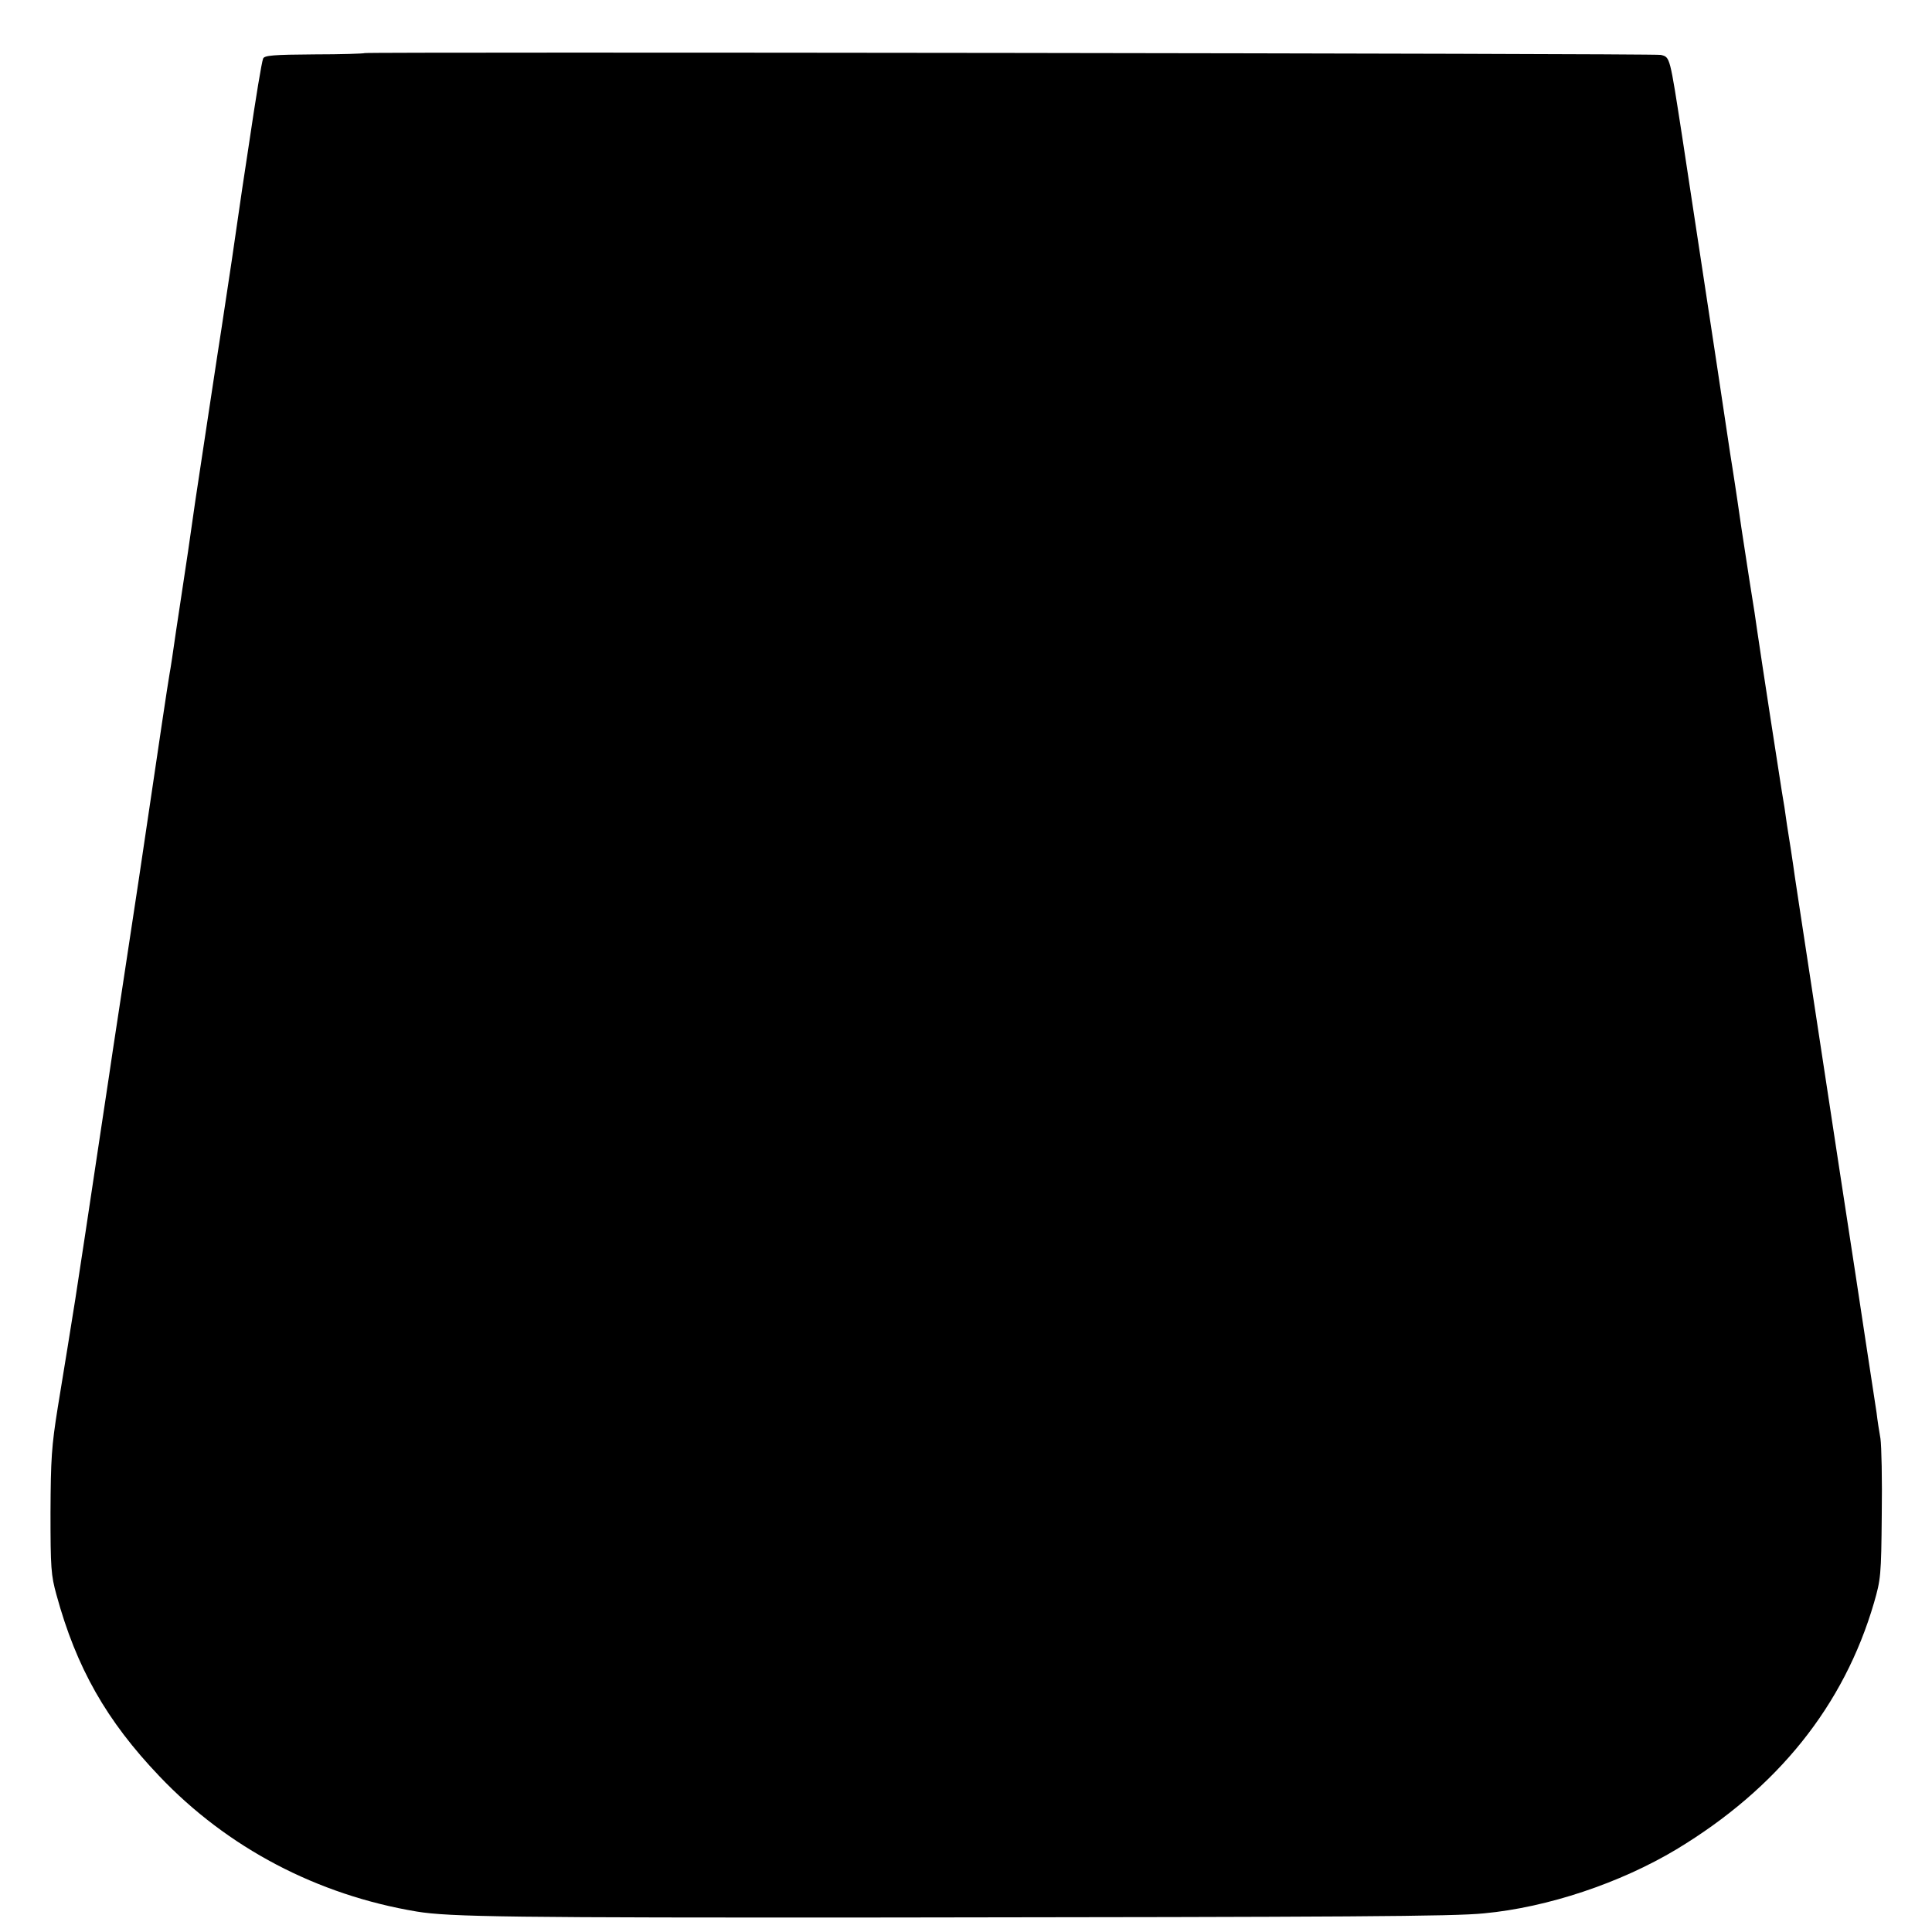 <?xml version="1.0" standalone="no"?>
<!DOCTYPE svg PUBLIC "-//W3C//DTD SVG 20010904//EN"
 "http://www.w3.org/TR/2001/REC-SVG-20010904/DTD/svg10.dtd">
<svg version="1.0" xmlns="http://www.w3.org/2000/svg"
 width="746pt" height="746pt" viewBox="0 0 746 746"
 preserveAspectRatio="xMidYMid meet">
<g transform="translate(0,746) scale(0.1,-0.1)"
fill="#000000" stroke="none">
<path d="M1408 7255 c-2 -2 -90 -5 -195 -5 -157 -1 -192 -4 -197 -16 -6 -16
-27 -143 -56 -339 -11 -71 -22 -146 -25 -165 -3 -19 -21 -143 -40 -275 -20
-132 -38 -251 -40 -265 -4 -22 -89 -586 -101 -665 -2 -16 -15 -104 -28 -195
-14 -91 -34 -228 -46 -305 -11 -77 -22 -151 -25 -165 -6 -32 -51 -336 -70
-465 -8 -55 -30 -203 -49 -330 -19 -126 -49 -322 -66 -435 -17 -113 -33 -216
-35 -230 -2 -14 -22 -149 -45 -300 -42 -283 -83 -550 -99 -655 -18 -113 -40
-250 -68 -420 -24 -150 -27 -198 -28 -405 0 -215 2 -242 23 -318 77 -282 193
-486 397 -700 263 -277 610 -459 994 -523 127 -21 364 -24 1821 -23 1775 2
2184 4 2300 16 246 23 526 117 743 247 391 236 647 555 763 952 26 90 28 105
30 339 2 135 -1 268 -5 295 -5 28 -12 73 -15 100 -4 28 -23 151 -42 275 -41
269 -32 214 -100 655 -30 198 -82 538 -115 755 -33 217 -63 411 -65 430 -3 19
-7 46 -9 60 -2 14 -9 57 -15 95 -5 39 -14 97 -20 130 -8 49 -79 510 -95 620
-2 17 -15 104 -30 195 -32 208 -34 220 -46 305 -6 39 -14 95 -19 125 -5 30
-14 89 -20 130 -9 63 -43 287 -175 1155 -48 309 -46 304 -82 313 -23 6 -5000
12 -5005 7z"/>
</g>
</svg>
